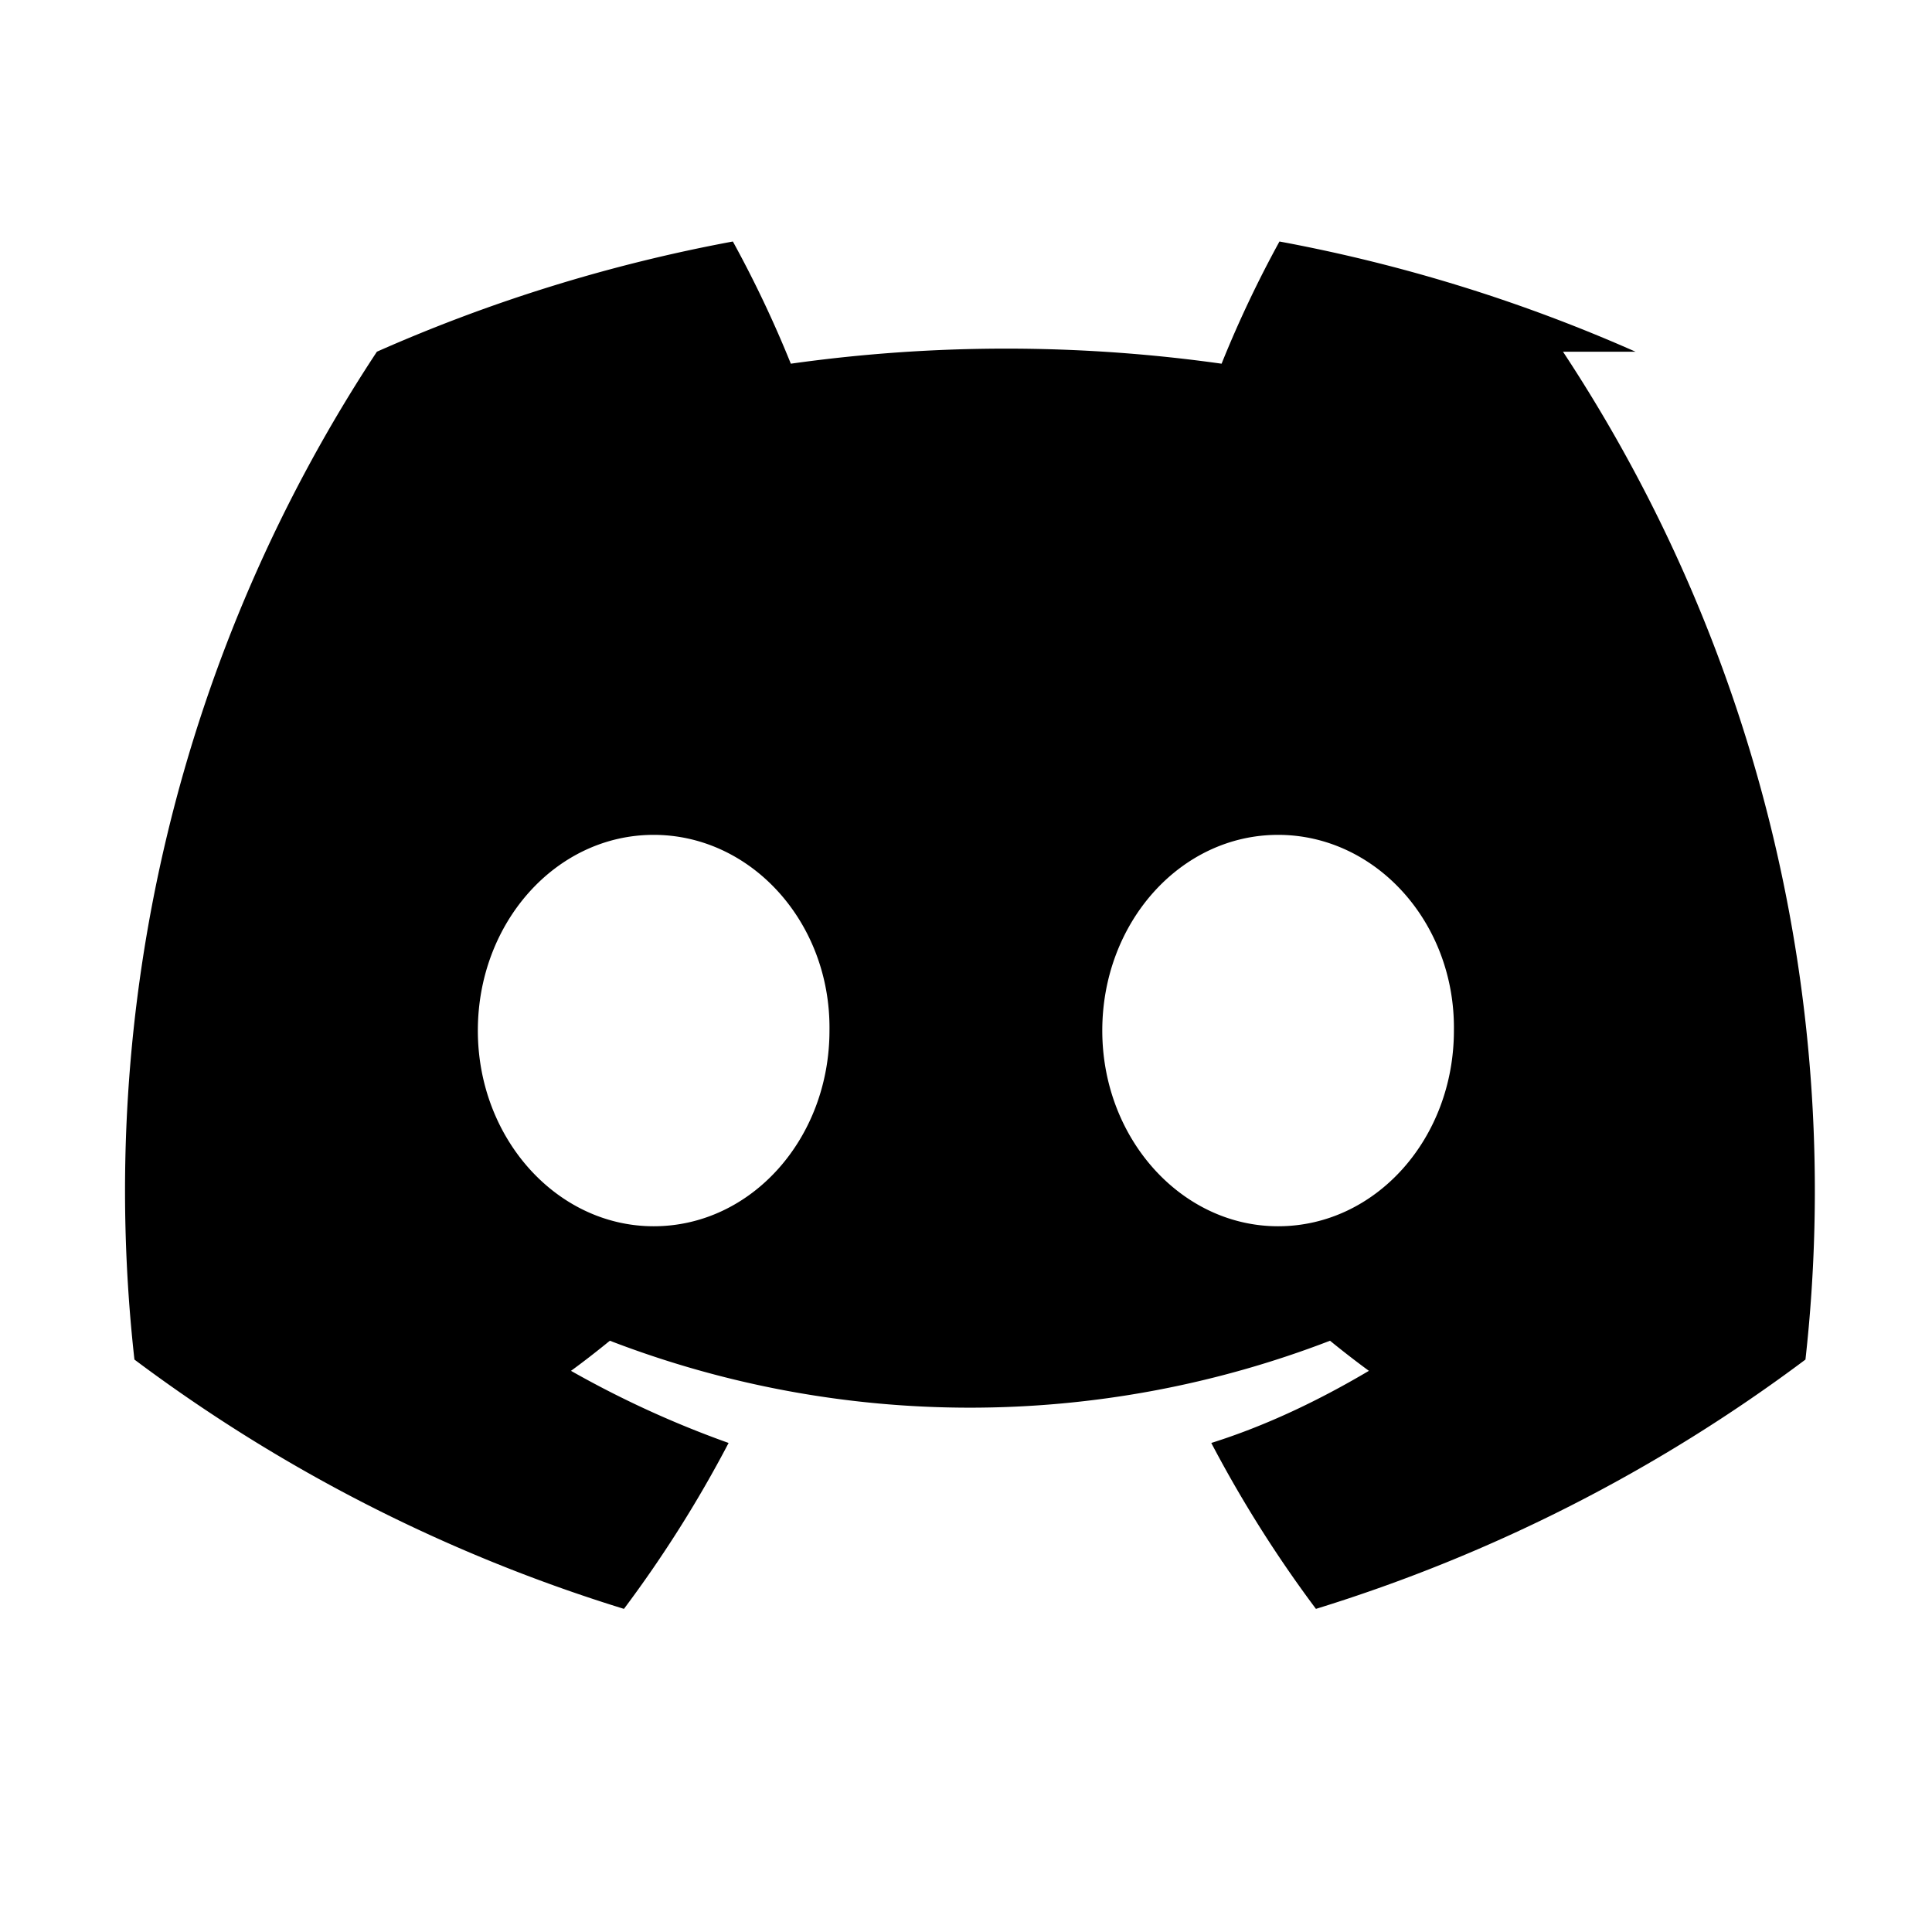 <svg width="24" height="24" version="1.1" viewBox="0 0 24 24" xmlns="http://www.w3.org/2000/svg" aria-hidden="true" focusable="false"><path d="M20.317 4.369A19.88 19.88 0 0 0 15.894 3a14.145 14.145 0 0 0-.719 1.518 19.205 19.205 0 0 0-5.351 0A14.183 14.183 0 0 0 9.104 3 19.896 19.896 0 0 0 4.682 4.369a18.921 18.921 0 0 0-3.012 12.52 19.929 19.929 0 0 0 6.081 3.097c.487-.65.922-1.339 1.3-2.061a12.445 12.445 0 0 1-1.958-.896c.165-.12.326-.246.483-.374a12.445 12.445 0 0 0 8.946 0c.157.128.318.253.483.374-.627.371-1.281.683-1.958.896.379.722.813 1.41 1.3 2.061a19.94 19.94 0 0 0 6.081-3.097 18.921 18.921 0 0 0-3.012-12.52ZM8.12 15.233c-1.202 0-2.184-1.09-2.184-2.431 0-1.34.97-2.431 2.184-2.431 1.213 0 2.202 1.09 2.184 2.431 0 1.341-.97 2.431-2.184 2.431Zm7.757 0c-1.202 0-2.184-1.09-2.184-2.431 0-1.34.97-2.431 2.184-2.431 1.213 0 2.202 1.09 2.184 2.431 0 1.341-.97 2.431-2.184 2.431Z"></path></svg>